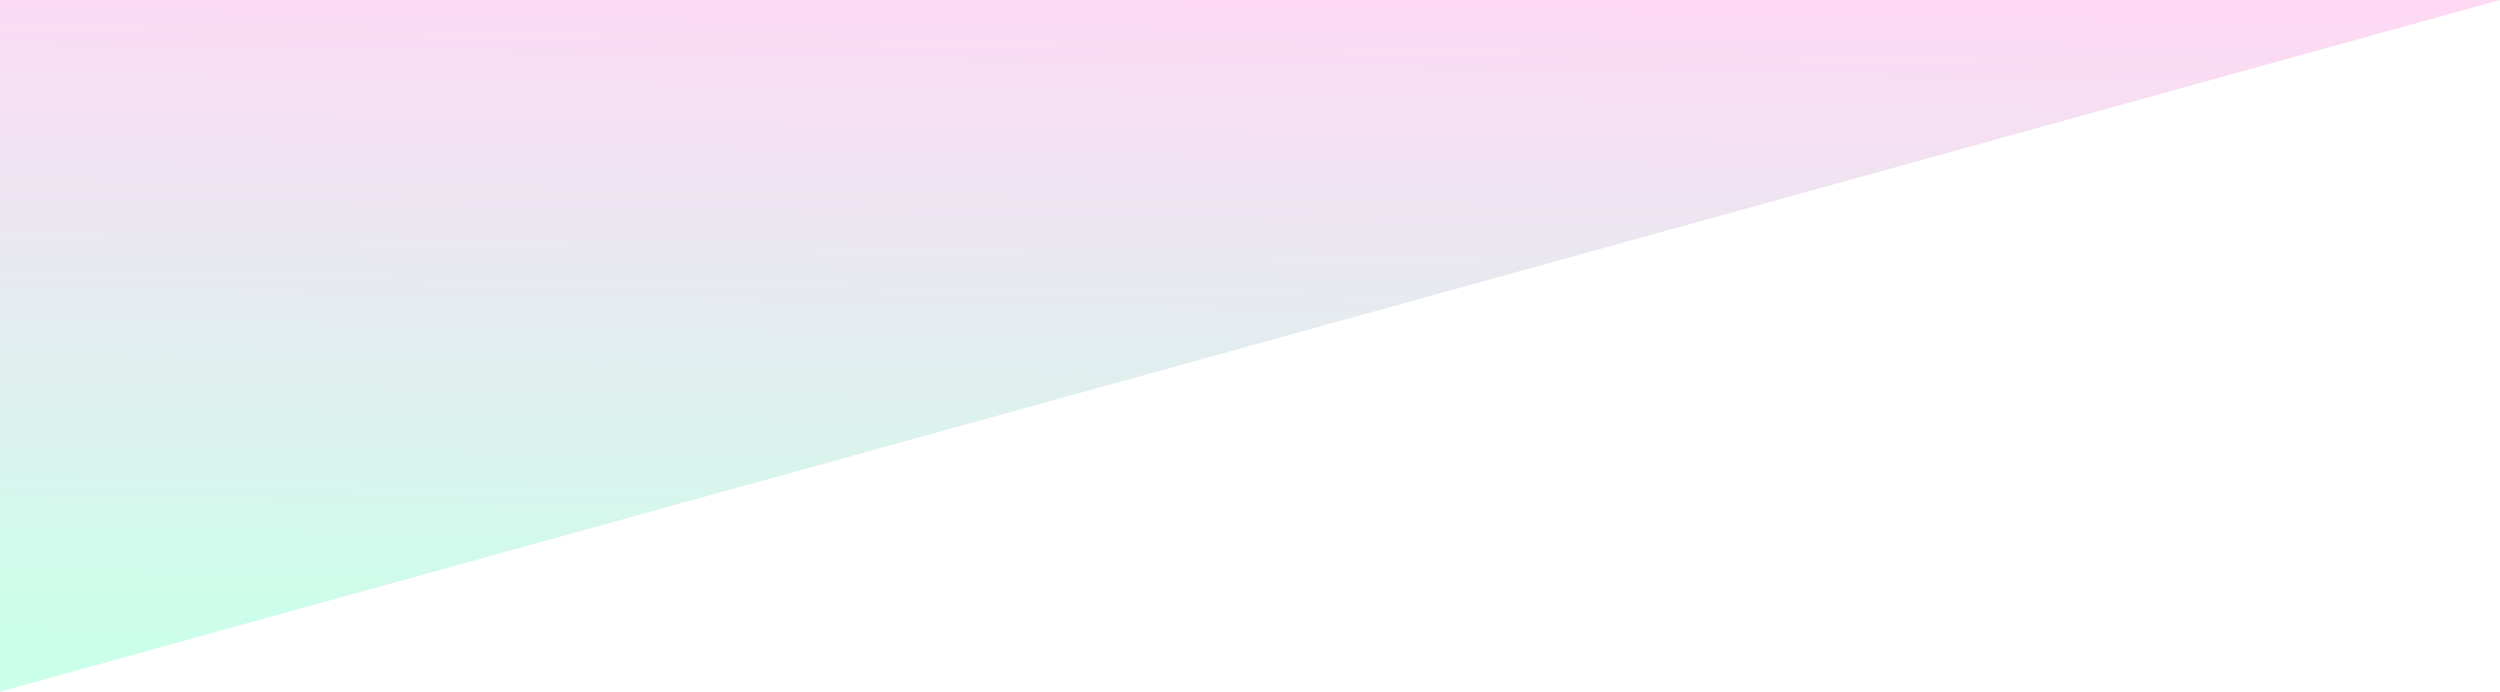 <?xml version="1.0" encoding="utf-8"?>
<!-- Generator: Adobe Illustrator 22.1.0, SVG Export Plug-In . SVG Version: 6.00 Build 0)  -->
<svg version="1.1" id="_x31_002pattes-header" xmlns="http://www.w3.org/2000/svg" xmlns:xlink="http://www.w3.org/1999/xlink"
	 x="0px" y="0px" viewBox="0 0 3000 830" style="enable-background:new 0 0 3000 830;" xml:space="preserve">
<style type="text/css">
	.st0{opacity:0.37;fill:url(#SVGID_1_);}
</style>
<linearGradient id="SVGID_1_" gradientUnits="userSpaceOnUse" x1="1500.457" y1="-26.175" x2="1485.909" y2="807.249">
	<stop  offset="0" style="stop-color:#FF94E1"/>
	<stop  offset="1" style="stop-color:#6EFFC6"/>
</linearGradient>
<polygon class="st0" points="3000,0 0,830 0,0 "/>
</svg>
